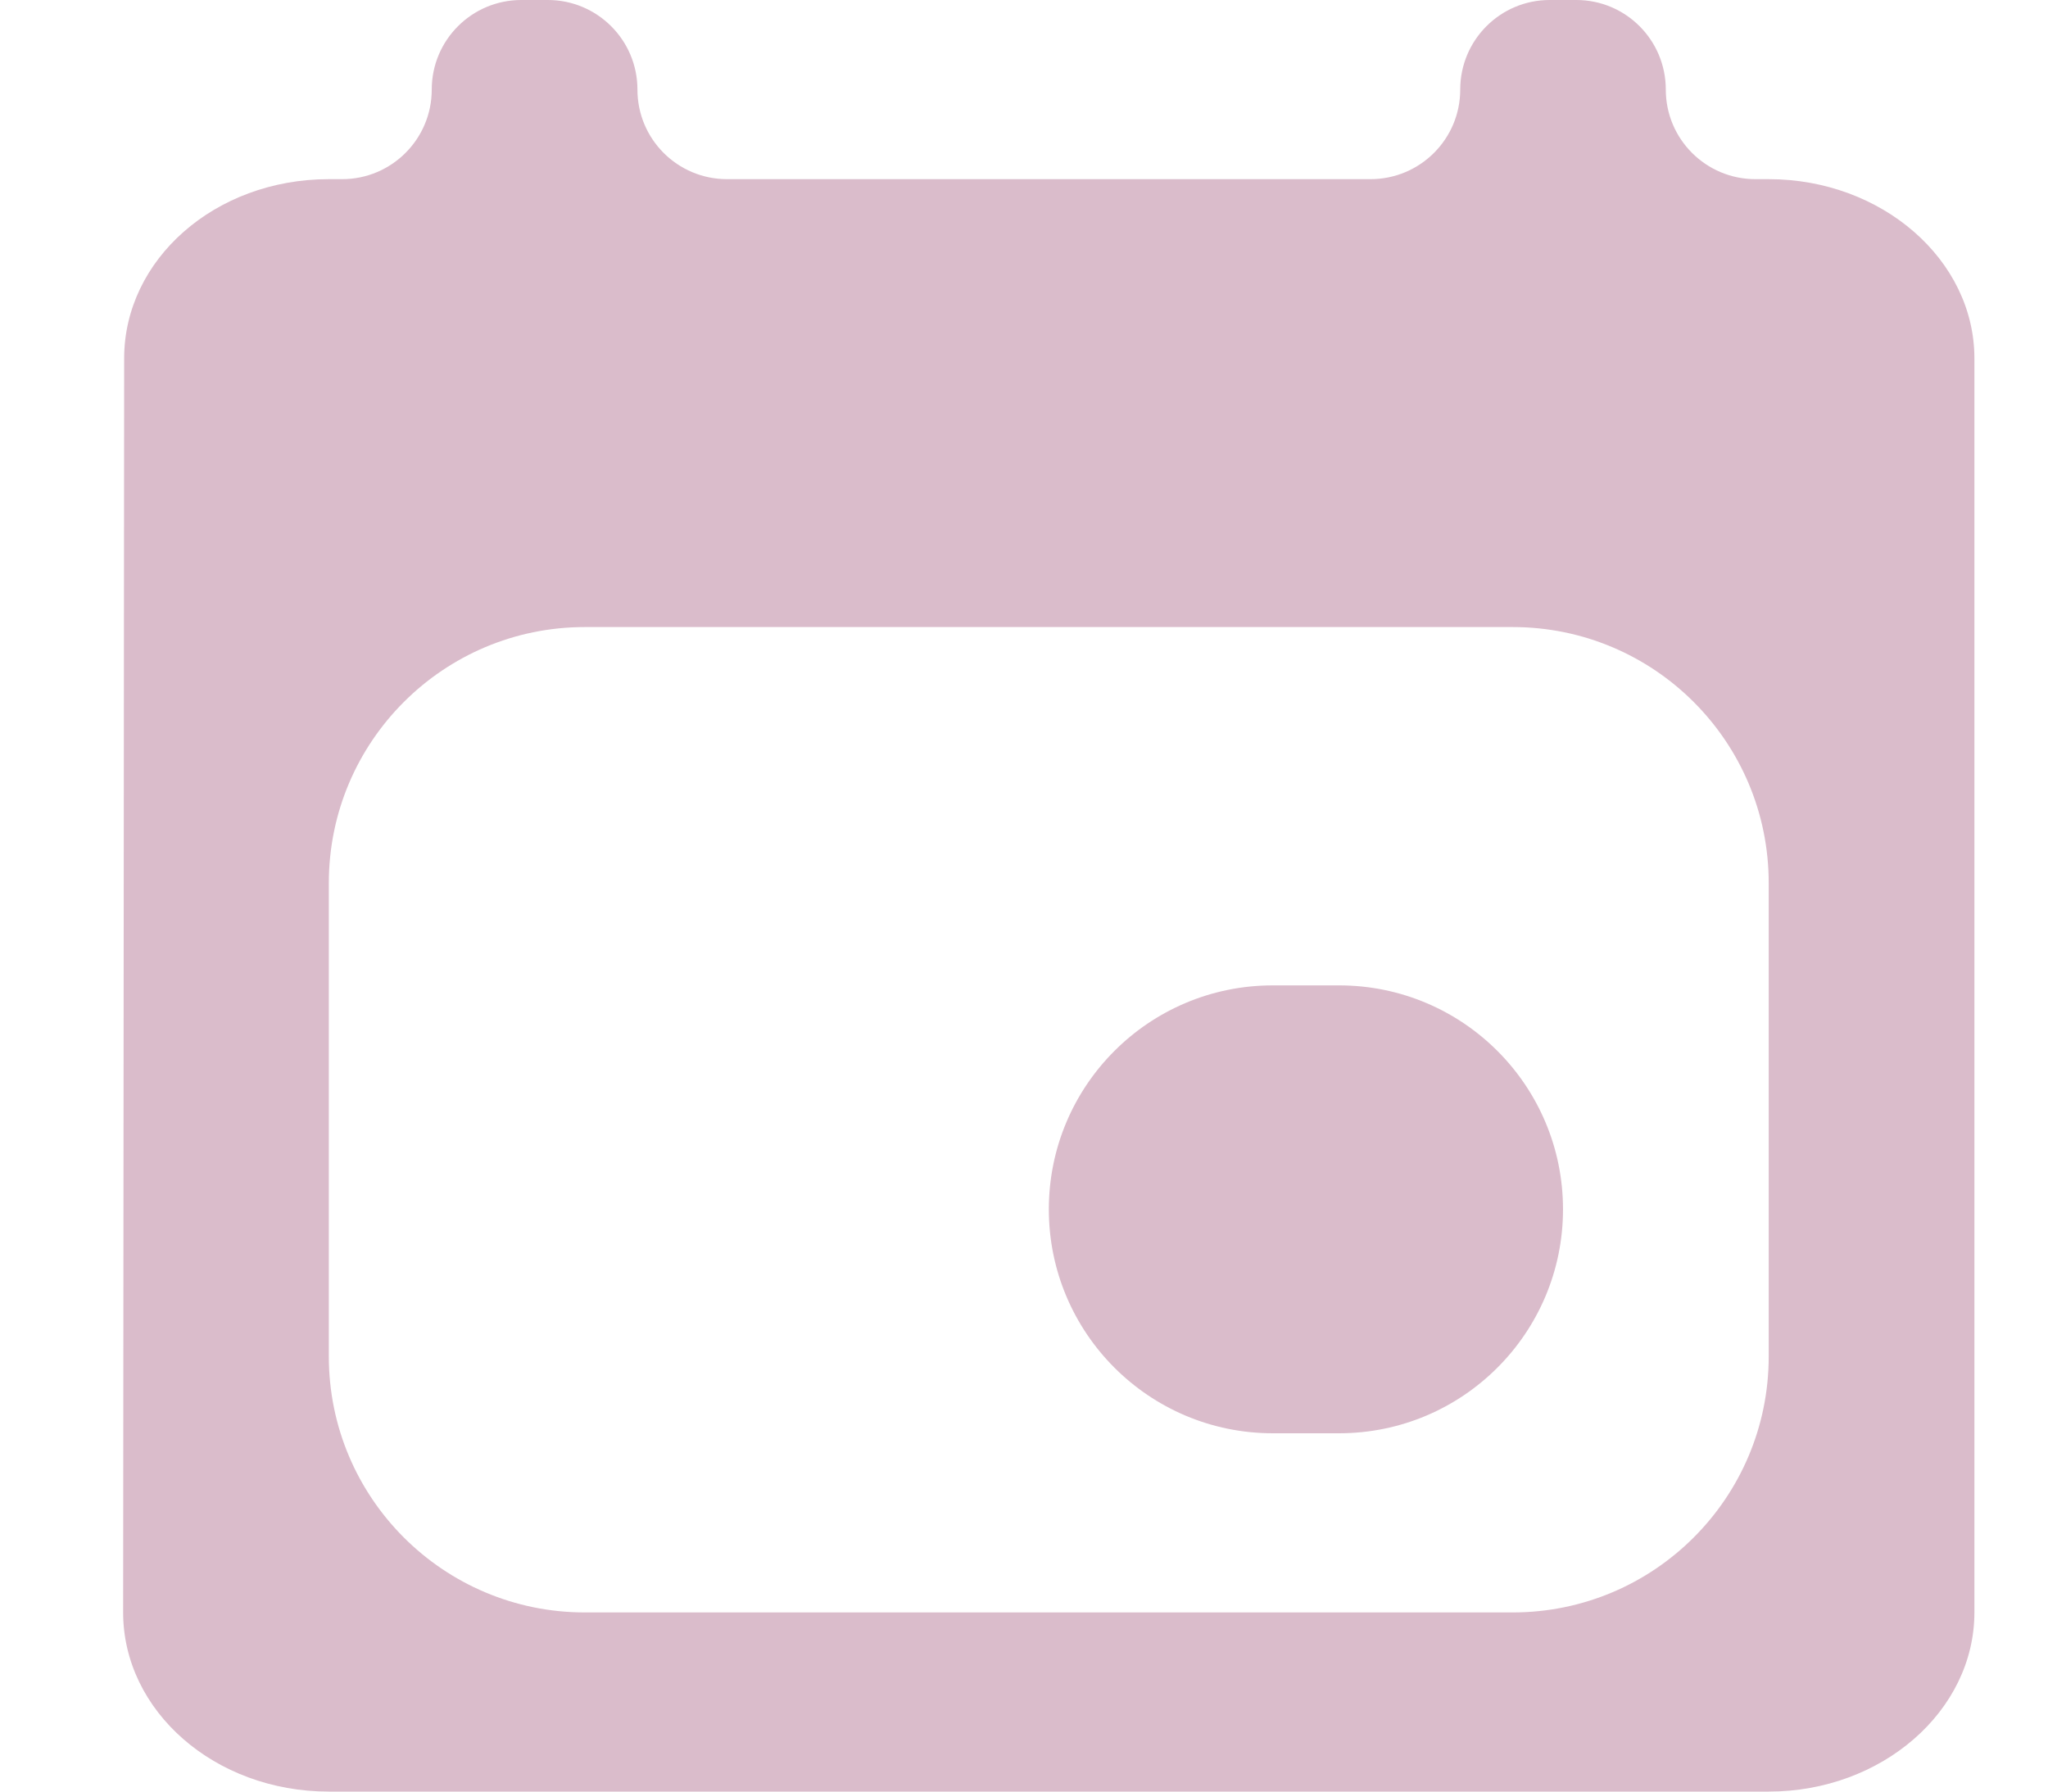 <svg width="16" height="14" viewBox="0 0 16 14" fill="none" xmlns="http://www.w3.org/2000/svg">
<path d="M12.211 9.45C12.211 8.483 11.428 7.7 10.461 7.7H9.944C8.977 7.7 8.194 8.483 8.194 9.45V9.45C8.194 10.416 8.977 11.2 9.944 11.2H10.461C11.428 11.2 12.211 10.416 12.211 9.45V9.45ZM12.107 0C11.721 0 11.408 0.313 11.408 0.7V0.7C11.408 1.087 11.094 1.4 10.707 1.4H5.68C5.293 1.4 4.98 1.087 4.98 0.7V0.7C4.98 0.313 4.666 0 4.28 0H4.073C3.686 0 3.373 0.313 3.373 0.7V0.7C3.373 1.087 3.059 1.4 2.673 1.4H2.569C1.677 1.4 0.97 2.03 0.97 2.8L0.962 12.6C0.962 13.37 1.677 14 2.569 14H13.818C14.702 14 15.425 13.37 15.425 12.6V2.8C15.425 2.03 14.702 1.4 13.818 1.4H13.714C13.328 1.4 13.014 1.087 13.014 0.7V0.7C13.014 0.313 12.701 0 12.315 0H12.107ZM13.818 10.6C13.818 11.705 12.922 12.6 11.818 12.6H4.569C3.465 12.6 2.569 11.705 2.569 10.6V6.9C2.569 5.795 3.465 4.9 4.569 4.9H11.818C12.922 4.9 13.818 5.795 13.818 6.9V10.6Z" fill="#DABCCB"/>
</svg>
